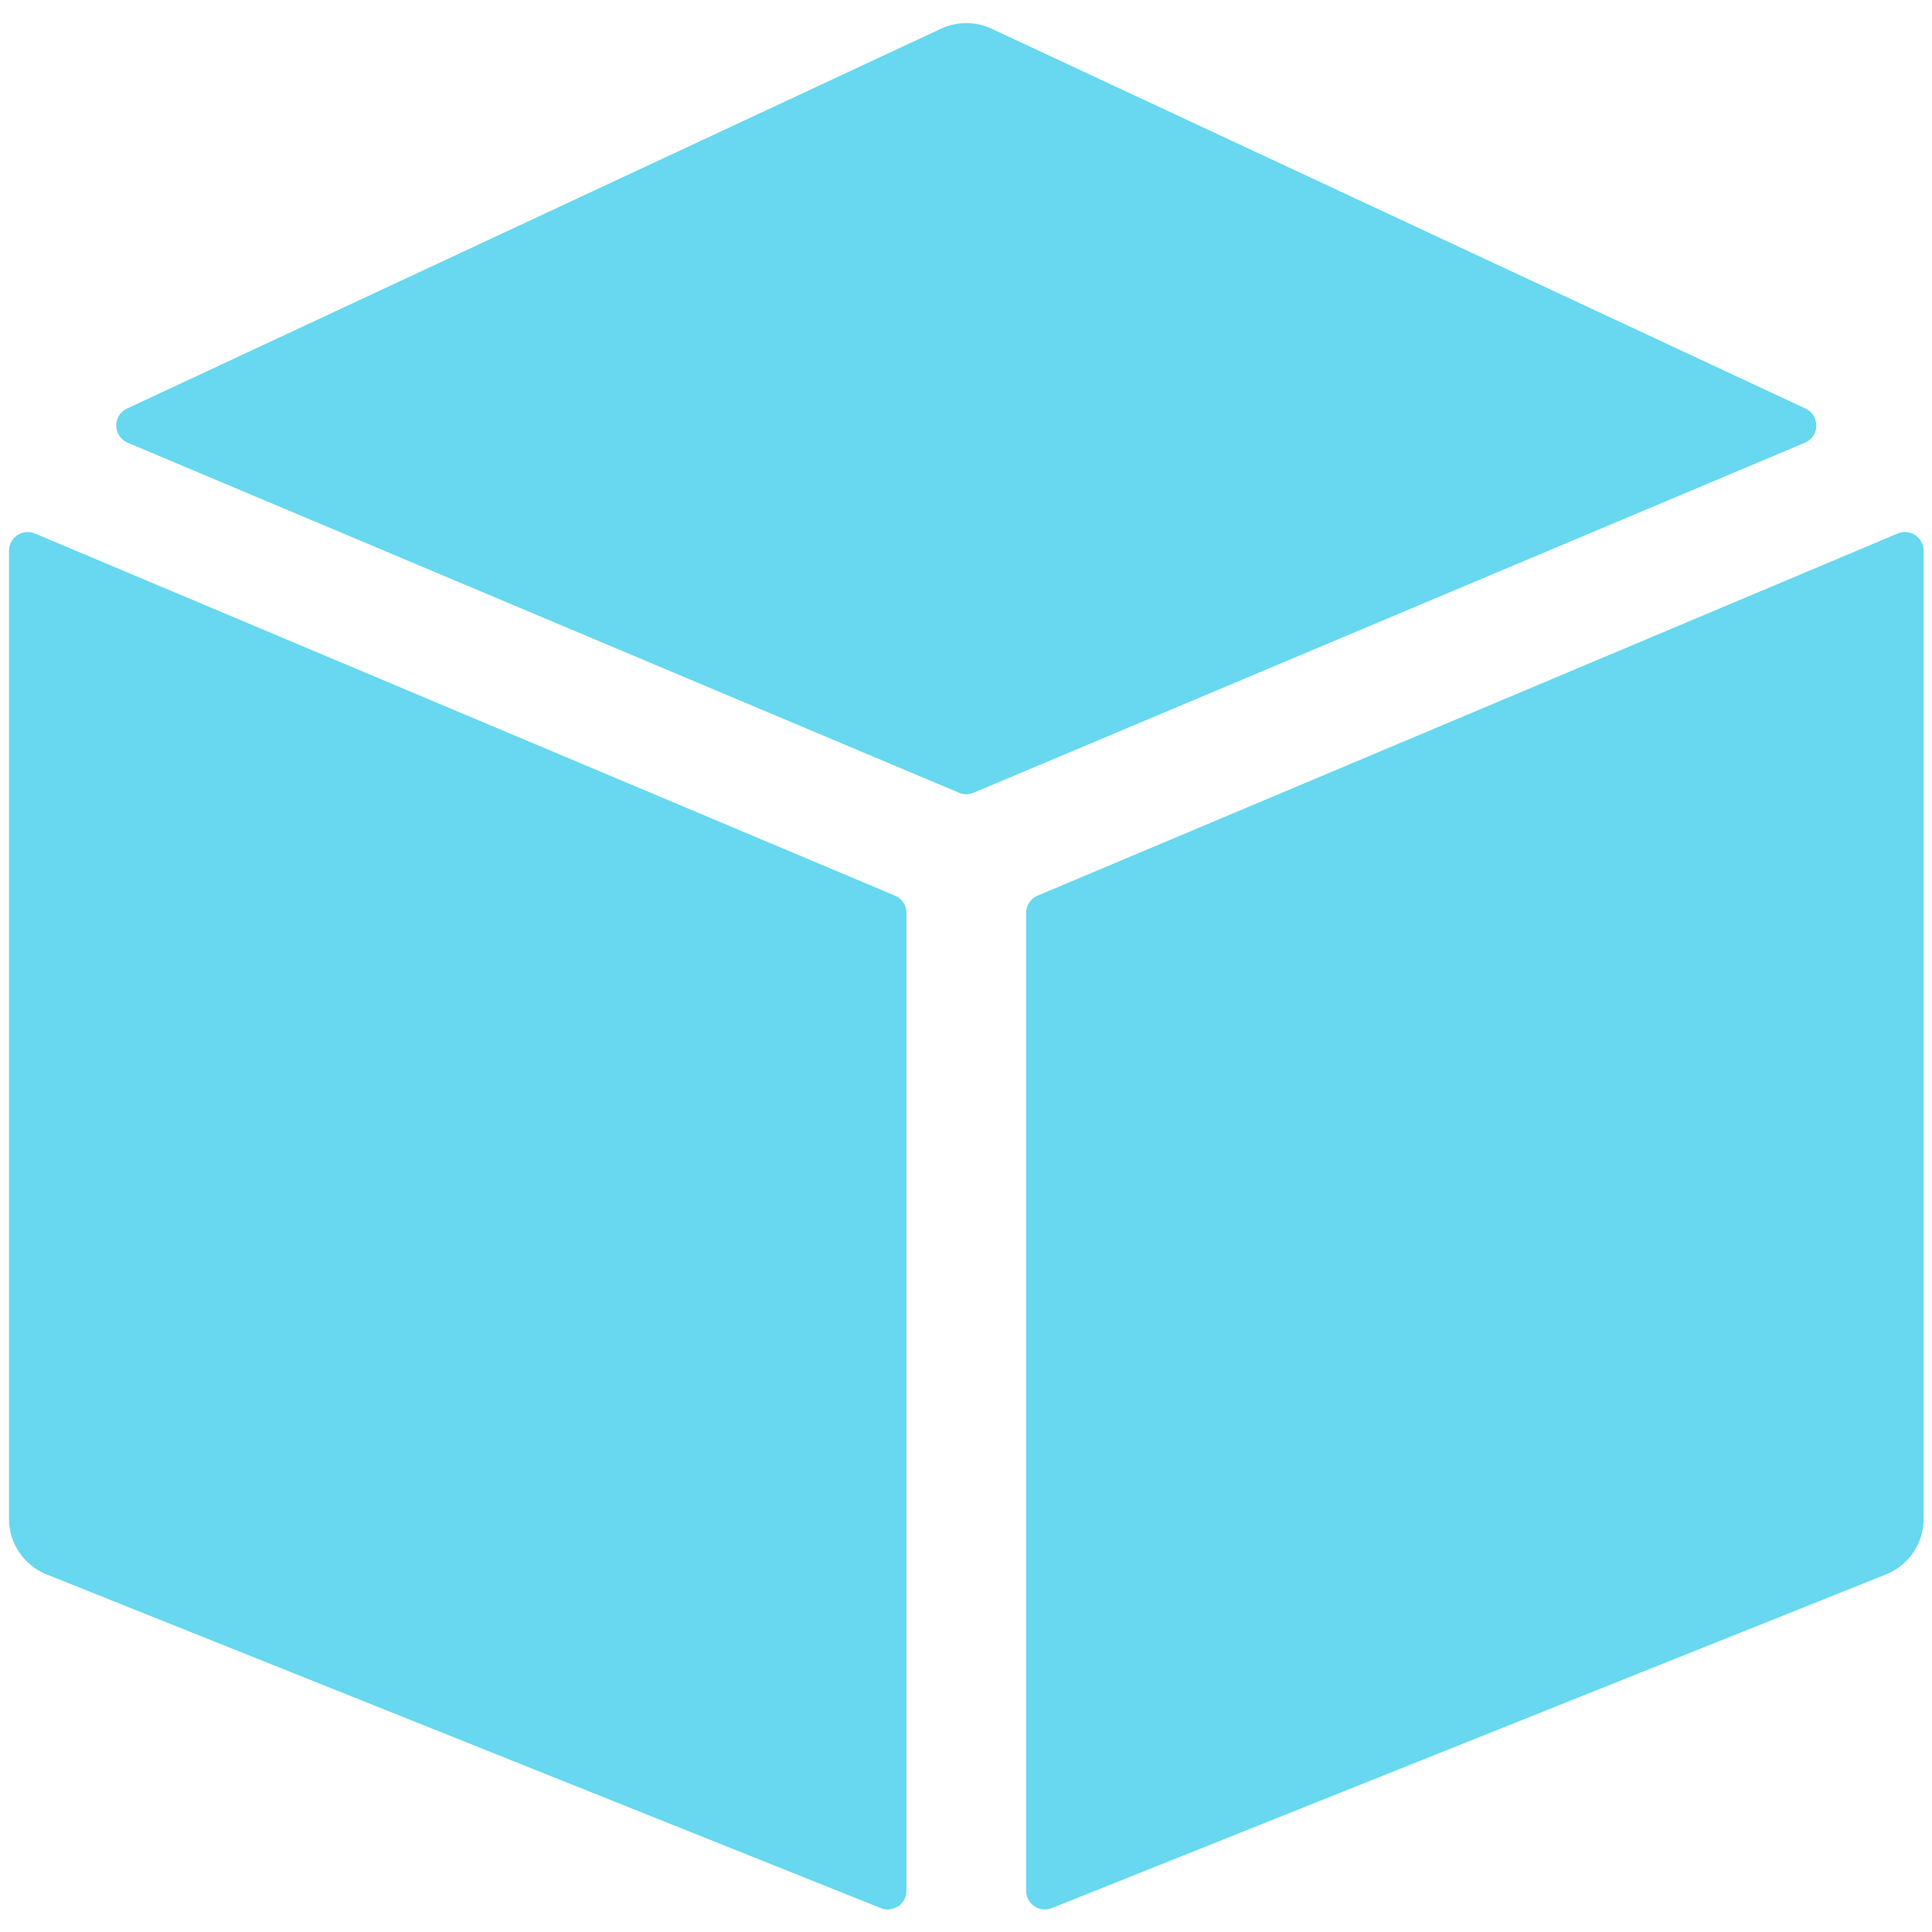 <?xml version="1.0" encoding="UTF-8" standalone="no"?>
<svg
   xmlns:dc="http://purl.org/dc/elements/1.1/"
   xmlns:cc="http://creativecommons.org/ns#"
   xmlns:rdf="http://www.w3.org/1999/02/22-rdf-syntax-ns#"
   xmlns:svg="http://www.w3.org/2000/svg"
   xmlns="http://www.w3.org/2000/svg"
   xmlns:sodipodi="http://sodipodi.sourceforge.net/DTD/sodipodi-0.dtd"
   xmlns:inkscape="http://www.inkscape.org/namespaces/inkscape"
   id="Layer_1"
   enable-background="new 0 0 512 512"
   height="512"
   viewBox="0 0 512 512"
   width="512"
   version="1.1"
   sodipodi:docname="installed.svg"
   inkscape:version="1.0.1 (3bc2e813f5, 2020-09-07)">
  <defs
     id="defs17" />
  <sodipodi:namedview
     pagecolor="#ffffff"
     bordercolor="#666666"
     borderopacity="1"
     objecttolerance="10"
     gridtolerance="10"
     guidetolerance="10"
     inkscape:pageopacity="0"
     inkscape:pageshadow="2"
     inkscape:window-width="1366"
     inkscape:window-height="739"
     id="namedview15"
     showgrid="false"
     inkscape:zoom="0.79135193"
     inkscape:cx="136.26698"
     inkscape:cy="280.61282"
     inkscape:window-x="0"
     inkscape:window-y="0"
     inkscape:window-maximized="1"
     inkscape:current-layer="Layer_1"
     inkscape:document-rotation="0" />
  <g
     id="g12"
     transform="matrix(0.991,0,0,0.991,2.381,2.381)"
     style="fill:#67d8ef;fill-opacity:1">
    <path
       d=""
       style="fill:#67d8ef;fill-opacity:1;stroke:#000000;stroke-width:32;stroke-linecap:round;stroke-linejoin:round;stroke-miterlimit:10"
       id="path2" />
    <path
       d=""
       style="fill:#67d8ef;fill-opacity:1;stroke:#000000;stroke-width:32;stroke-linecap:round;stroke-linejoin:round;stroke-miterlimit:10"
       id="path4" />
    <path
       d="M 236.94,237.109 6.94,140.267 C 3.645,138.879 0,141.299 0,144.875 v 258.899 c 0,6.542 3.983,12.426 10.058,14.855 l 223.085,89.234 c 3.284,1.314 6.857,-1.105 6.857,-4.642 V 241.717 c 0,-2.012 -1.206,-3.827 -3.06,-4.608 z"
       id="path6"
       style="fill:#67d8ef;fill-opacity:1" />
    <path
       d="M 257.94,209.596 480.255,115.99 c 3.996,-1.682 4.103,-7.306 0.174,-9.139 L 262.766,5.275 c -4.289,-2.001 -9.243,-2.001 -13.532,0 L 31.571,106.851 c -3.929,1.833 -3.822,7.457 0.174,9.139 l 222.315,93.606 c 1.24,0.523 2.64,0.523 3.88,0 z"
       id="path8"
       style="fill:#67d8ef;fill-opacity:1" />
    <path
       d="m 272,241.717 v 261.504 c 0,3.537 3.573,5.956 6.857,4.642 L 501.942,418.629 C 508.016,416.199 512,410.316 512,403.774 V 144.875 c 0,-3.576 -3.645,-5.996 -6.94,-4.608 l -230,96.842 c -1.854,0.781 -3.06,2.596 -3.06,4.608 z"
       id="path10"
       style="fill:#67d8ef;fill-opacity:1" />
  </g>
</svg>
